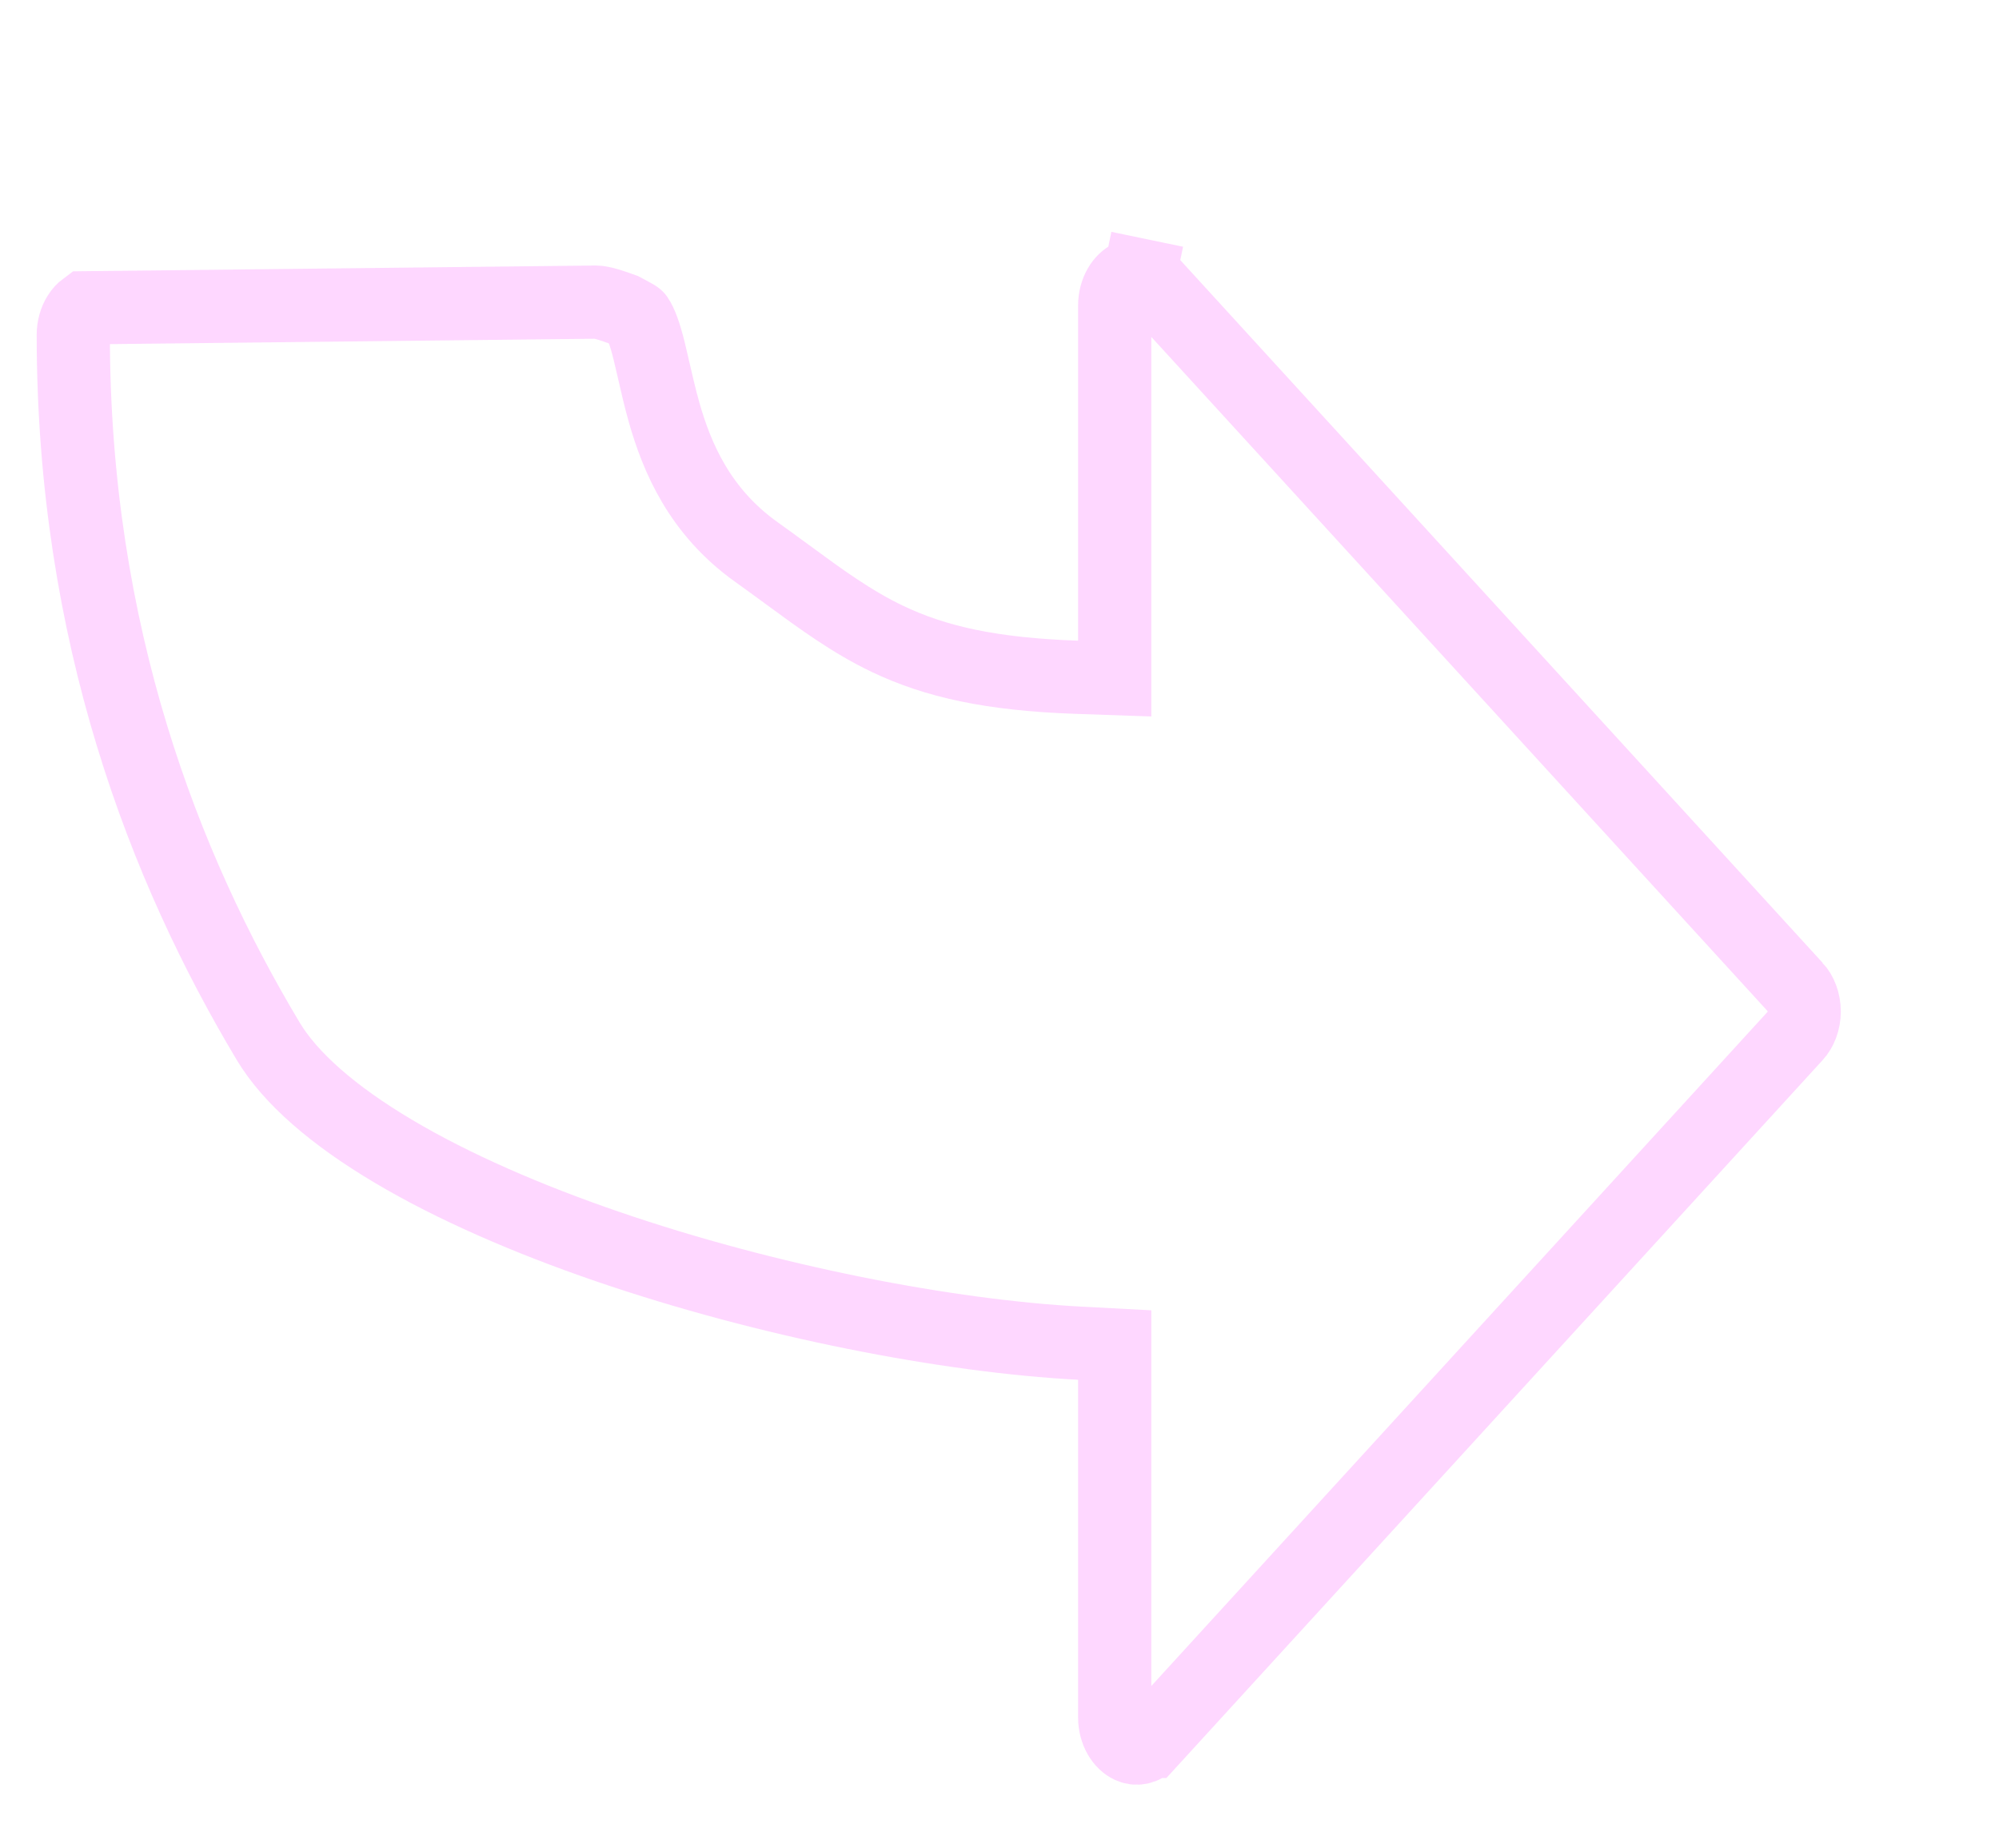 <svg width="318" height="294" viewBox="0 0 318 294" fill="none" xmlns="http://www.w3.org/2000/svg">
<g style="mix-blend-mode:hard-light" filter="url(#filter0_ddi_579_2993)">
<path d="M12.823 21.373V21.374C12.823 68.989 27.364 106.244 43.834 133.742C47.334 139.588 54.151 145.547 63.769 151.256C73.283 156.903 85.036 162.012 97.761 166.379C123.244 175.123 151.944 180.663 172.974 181.771L178.49 182.062V187.586V241.305C178.49 241.305 178.49 241.305 178.49 241.305C178.49 242.42 178.779 243.46 179.257 244.29C179.732 245.116 180.335 245.636 180.893 245.91C181.436 246.176 181.974 246.232 182.48 246.127C182.997 246.02 183.594 245.718 184.148 245.111L184.149 245.111L286.814 132.807C286.815 132.806 286.815 132.806 286.816 132.805C287.2 132.384 287.545 131.835 287.793 131.17C288.041 130.504 288.177 129.764 288.177 129C288.177 128.236 288.041 127.496 287.793 126.83C287.545 126.165 287.2 125.616 286.816 125.194C286.815 125.194 286.815 125.194 286.814 125.193L184.149 12.889L184.148 12.888C183.594 12.282 182.997 11.98 182.48 11.873L183.663 6.171L182.48 11.873C181.974 11.768 181.436 11.824 180.893 12.09C180.335 12.364 179.732 12.884 179.257 13.71C178.779 14.54 178.49 15.58 178.49 16.695C178.49 16.695 178.49 16.695 178.49 16.695L178.49 70.02V76.048L172.466 75.839C158.842 75.367 149.989 73.378 142.348 69.736C136.7 67.044 131.766 63.423 126.378 59.468C124.801 58.311 123.186 57.125 121.501 55.925C112.503 49.515 108.852 40.934 106.787 33.625C106.152 31.374 105.595 28.942 105.116 26.85C104.871 25.776 104.646 24.792 104.441 23.968C103.733 21.122 103.136 19.537 102.522 18.636C102.512 18.621 102.504 18.611 102.478 18.588C102.443 18.557 102.356 18.486 102.16 18.366C101.948 18.236 101.689 18.095 101.266 17.873C101.219 17.849 101.17 17.823 101.118 17.796C100.88 17.672 100.591 17.521 100.284 17.354C100.054 17.274 99.841 17.198 99.638 17.126C99.021 16.907 98.495 16.72 97.845 16.529C96.939 16.262 96.345 16.17 95.981 16.166L14.736 17.067C14.366 17.34 13.999 17.724 13.678 18.239C13.15 19.088 12.823 20.185 12.823 21.373Z" stroke="#FB37FF" stroke-opacity="0.2" stroke-width="11.646"/>
</g>
<defs>
<filter id="filter0_ddi_579_2993" x="-16.292" y="0.625" width="333.583" height="292.583" filterUnits="userSpaceOnUse" color-interpolation-filters="sRGB">
<feFlood flood-opacity="0" result="BackgroundImageFix"/>
<feColorMatrix in="SourceAlpha" type="matrix" values="0 0 0 0 0 0 0 0 0 0 0 0 0 0 0 0 0 0 127 0" result="hardAlpha"/>
<feOffset dy="11.646"/>
<feGaussianBlur stdDeviation="4.479"/>
<feColorMatrix type="matrix" values="0 0 0 0 0.3 0 0 0 0 0 0 0 0 0 0.26 0 0 0 0.7 0"/>
<feBlend mode="multiply" in2="BackgroundImageFix" result="effect1_dropShadow_579_2993"/>
<feColorMatrix in="SourceAlpha" type="matrix" values="0 0 0 0 0 0 0 0 0 0 0 0 0 0 0 0 0 0 127 0" result="hardAlpha"/>
<feOffset dy="17.917"/>
<feGaussianBlur stdDeviation="11.646"/>
<feColorMatrix type="matrix" values="0 0 0 0 0.6 0 0 0 0 0 0 0 0 0 0.6 0 0 0 1 0"/>
<feBlend mode="color-dodge" in2="effect1_dropShadow_579_2993" result="effect2_dropShadow_579_2993"/>
<feBlend mode="normal" in="SourceGraphic" in2="effect2_dropShadow_579_2993" result="shape"/>
<feColorMatrix in="SourceAlpha" type="matrix" values="0 0 0 0 0 0 0 0 0 0 0 0 0 0 0 0 0 0 127 0" result="hardAlpha"/>
<feOffset dx="-1.165" dy="2.329"/>
<feGaussianBlur stdDeviation="0.582"/>
<feComposite in2="hardAlpha" operator="arithmetic" k2="-1" k3="1"/>
<feColorMatrix type="matrix" values="0 0 0 0 1 0 0 0 0 1 0 0 0 0 1 0 0 0 0.5 0"/>
<feBlend mode="normal" in2="shape" result="effect3_innerShadow_579_2993"/>
</filter>
</defs>
</svg>
